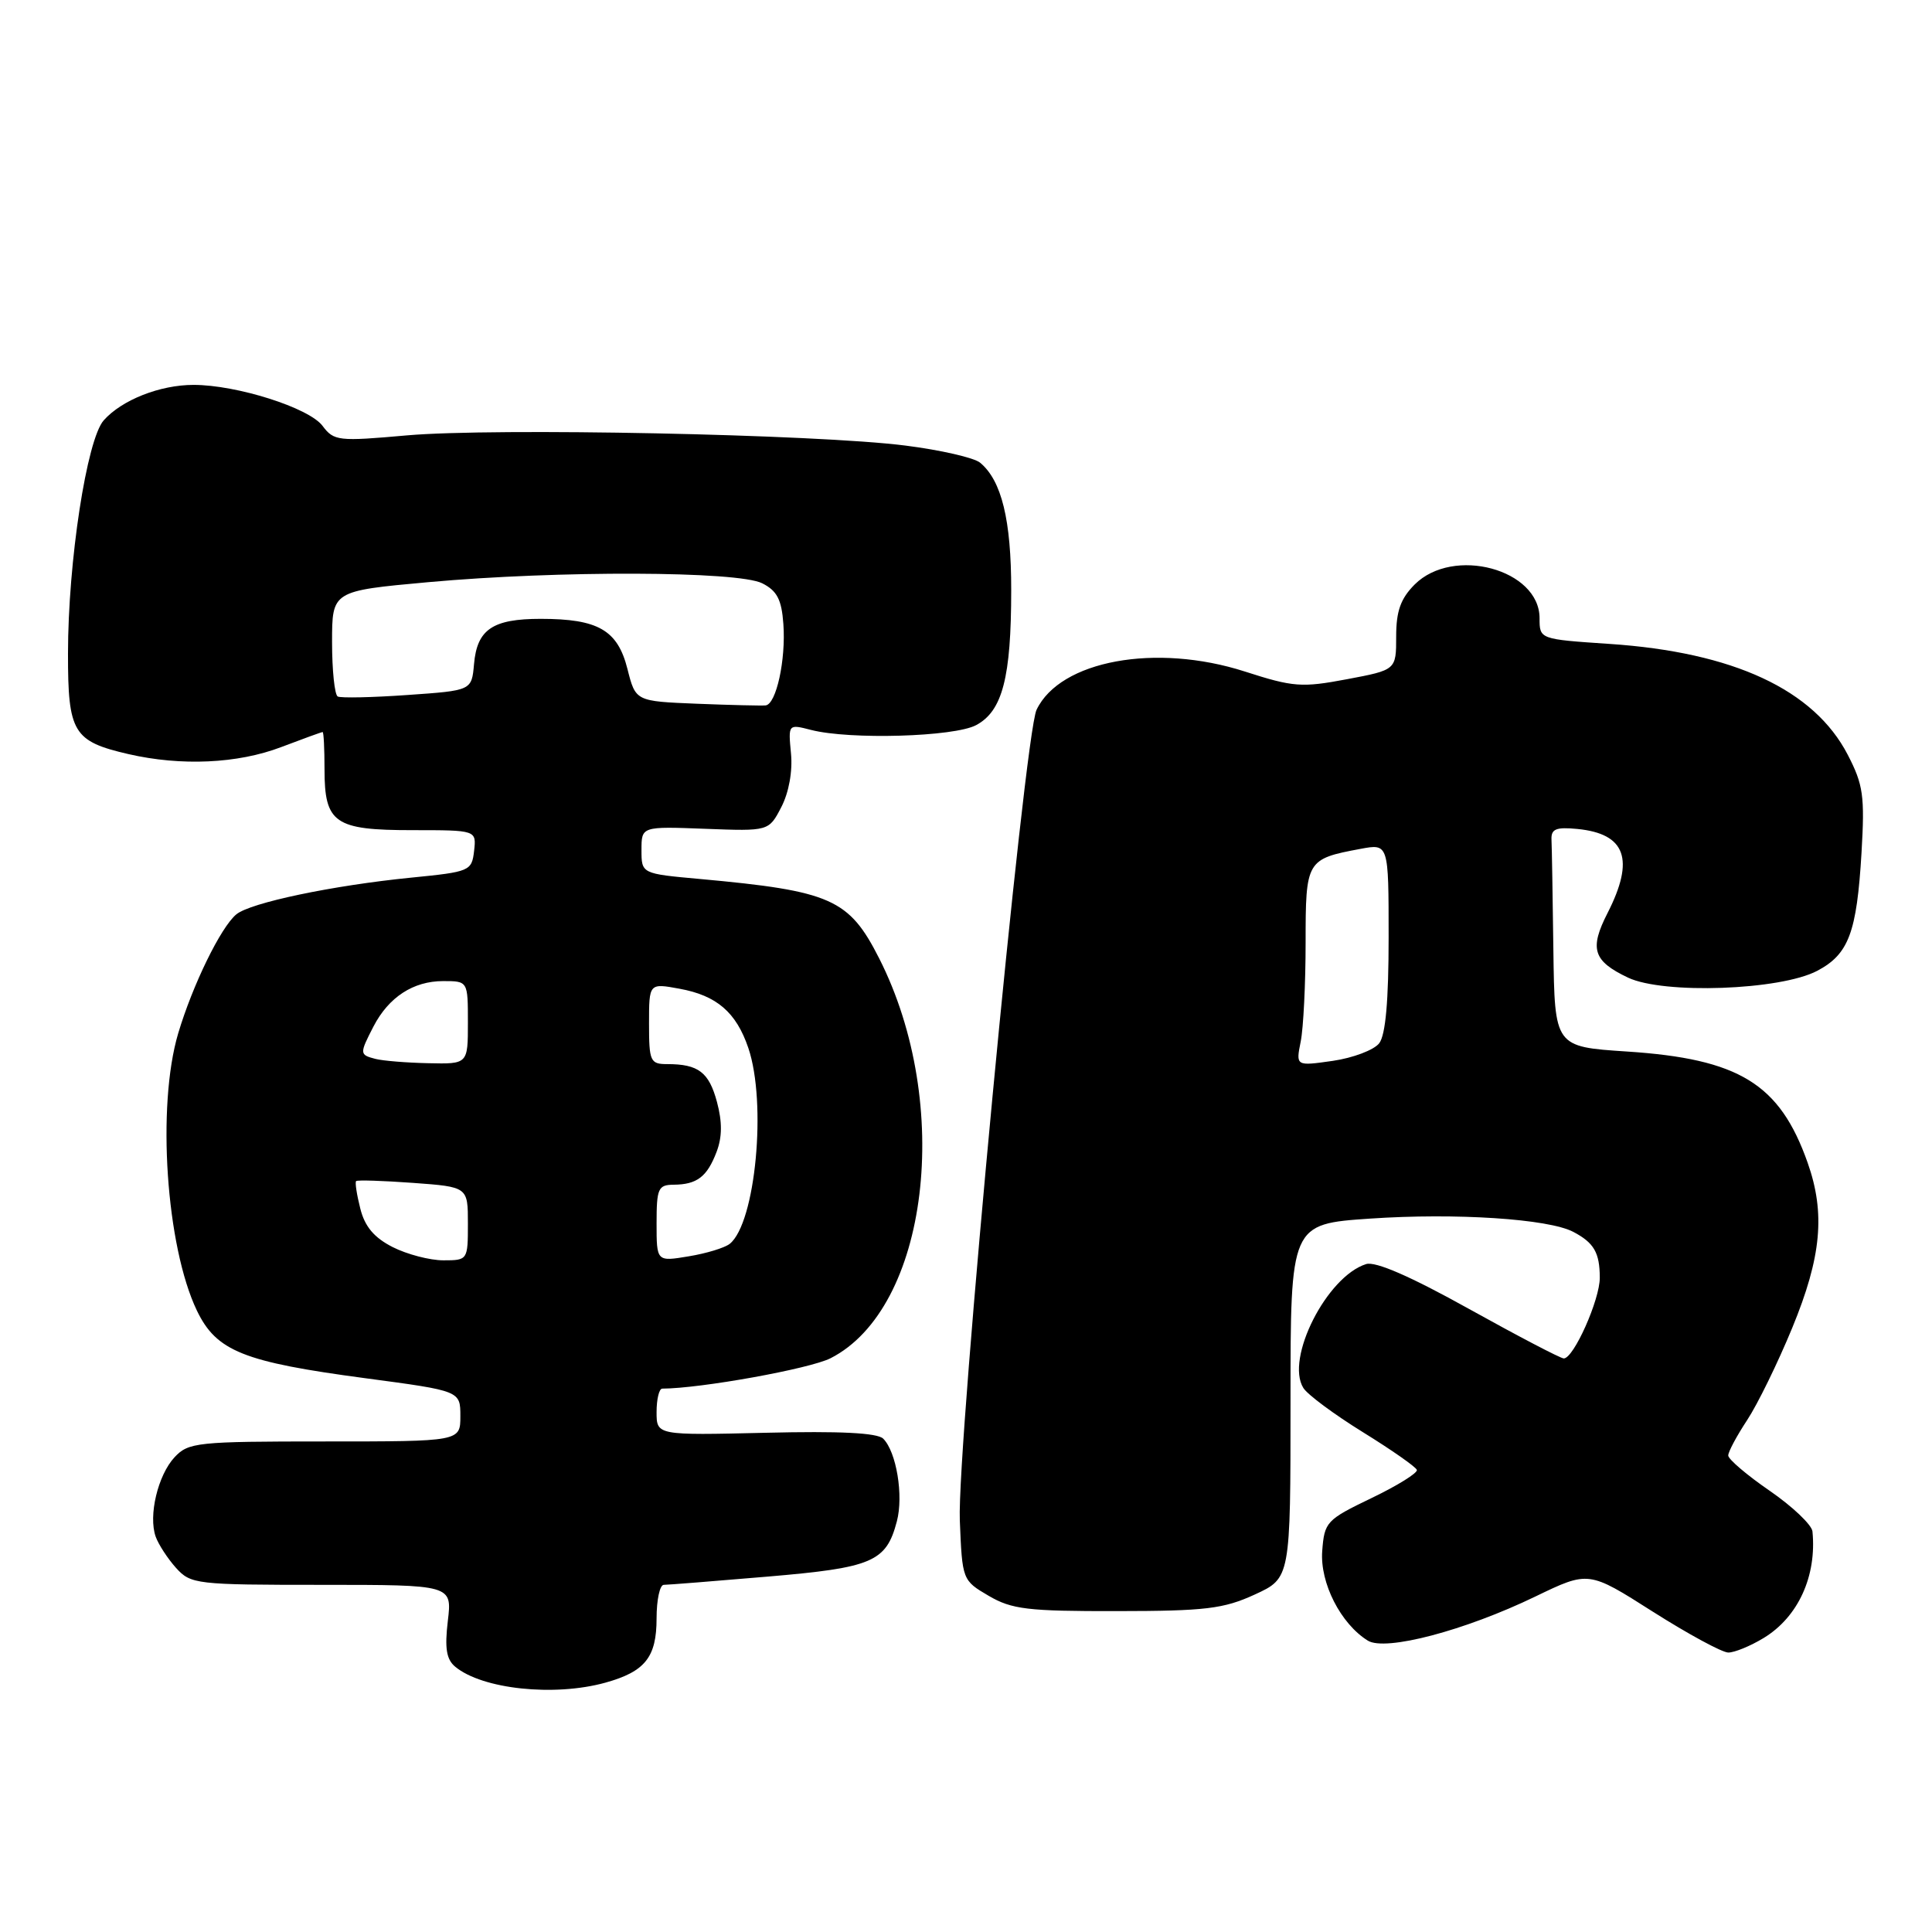 <?xml version="1.0" encoding="UTF-8" standalone="no"?>
<!DOCTYPE svg PUBLIC "-//W3C//DTD SVG 1.1//EN" "http://www.w3.org/Graphics/SVG/1.1/DTD/svg11.dtd" >
<svg xmlns="http://www.w3.org/2000/svg" xmlns:xlink="http://www.w3.org/1999/xlink" version="1.1" viewBox="0 0 256 256">
 <g >
 <path fill="currentColor"
d=" M 80.22 222.96 C 85.49 221.49 87.00 219.59 87.00 214.43 C 87.00 211.99 87.43 210.00 87.95 210.00 C 88.47 210.00 94.65 209.51 101.70 208.91 C 115.62 207.73 117.43 206.96 118.84 201.58 C 119.74 198.17 118.78 192.38 117.03 190.63 C 116.26 189.86 111.27 189.61 101.45 189.85 C 87.00 190.19 87.00 190.19 87.00 187.10 C 87.00 185.39 87.34 184.00 87.75 184.00 C 92.87 183.98 107.31 181.37 110.06 179.97 C 123.03 173.35 126.31 146.36 116.50 127.00 C 112.50 119.11 110.14 118.06 92.75 116.47 C 85.00 115.77 85.00 115.77 85.00 112.63 C 85.00 109.50 85.00 109.50 93.43 109.82 C 101.87 110.14 101.87 110.14 103.53 106.94 C 104.53 105.01 105.04 102.19 104.81 99.84 C 104.44 95.94 104.44 95.94 107.47 96.72 C 112.60 98.04 126.45 97.64 129.35 96.08 C 132.83 94.22 133.99 89.77 133.99 78.22 C 134.00 68.91 132.72 63.67 129.87 61.31 C 129.08 60.65 124.63 59.63 119.97 59.04 C 108.20 57.54 65.50 56.67 53.92 57.69 C 44.81 58.50 44.25 58.44 42.73 56.42 C 40.93 54.03 31.37 51.00 25.65 51.00 C 21.20 51.00 16.15 52.99 13.75 55.69 C 11.50 58.21 9.01 74.43 9.01 86.60 C 9.00 97.07 9.70 98.23 17.01 99.92 C 24.00 101.53 31.49 101.19 37.24 99.00 C 40.13 97.90 42.61 97.00 42.75 97.00 C 42.89 97.00 43.00 99.22 43.00 101.93 C 43.00 109.08 44.33 110.00 54.64 110.00 C 63.13 110.00 63.13 110.00 62.82 112.75 C 62.51 115.42 62.26 115.52 54.50 116.29 C 44.12 117.32 33.17 119.61 31.31 121.16 C 29.25 122.87 25.52 130.52 23.61 136.93 C 20.75 146.57 22.01 165.15 26.09 173.66 C 28.68 179.04 32.24 180.47 48.47 182.63 C 61.00 184.30 61.00 184.30 61.00 187.65 C 61.00 191.00 61.00 191.00 43.04 191.00 C 26.12 191.00 24.97 191.12 23.13 193.09 C 20.92 195.47 19.64 200.83 20.63 203.62 C 21.00 204.65 22.21 206.51 23.32 207.75 C 25.28 209.92 25.98 210.00 42.63 210.00 C 59.91 210.00 59.91 210.00 59.34 214.78 C 58.91 218.40 59.15 219.88 60.32 220.85 C 63.91 223.83 73.44 224.84 80.22 222.96 Z  M 233.70 217.04 C 238.27 214.26 240.74 208.85 240.16 202.92 C 240.07 202.05 237.53 199.63 234.50 197.54 C 231.47 195.46 229.00 193.35 229.00 192.86 C 229.00 192.36 230.13 190.26 231.50 188.18 C 232.88 186.09 235.57 180.59 237.48 175.95 C 241.35 166.56 241.89 160.77 239.52 154.06 C 235.83 143.61 230.46 140.30 215.55 139.33 C 206.00 138.70 206.00 138.70 205.83 125.85 C 205.74 118.78 205.63 112.21 205.58 111.25 C 205.52 109.84 206.18 109.57 209.00 109.84 C 215.42 110.47 216.64 113.86 213.01 120.98 C 210.58 125.73 211.09 127.34 215.72 129.54 C 220.43 131.77 235.90 131.22 240.79 128.64 C 244.96 126.44 246.03 123.59 246.66 113.00 C 247.10 105.47 246.90 103.99 244.83 100.00 C 240.36 91.38 229.69 86.42 213.25 85.32 C 204.00 84.70 204.00 84.70 204.00 81.92 C 204.00 75.43 192.56 72.35 187.45 77.45 C 185.59 79.32 185.00 80.97 185.00 84.34 C 185.00 88.77 185.00 88.77 178.48 90.00 C 172.49 91.13 171.37 91.05 164.95 88.98 C 153.15 85.19 140.47 87.52 137.35 94.05 C 135.71 97.49 126.79 191.71 127.18 201.45 C 127.50 209.35 127.52 209.41 131.00 211.45 C 134.07 213.25 136.17 213.50 148.00 213.48 C 159.72 213.47 162.13 213.18 166.25 211.29 C 171.00 209.11 171.00 209.11 171.00 185.65 C 171.00 162.19 171.00 162.19 181.56 161.47 C 192.90 160.70 205.18 161.50 208.47 163.23 C 211.21 164.67 211.97 165.98 211.98 169.29 C 212.00 172.20 208.52 180.00 207.21 180.00 C 206.79 180.00 201.15 177.05 194.67 173.45 C 186.91 169.13 182.25 167.10 181.01 167.50 C 175.80 169.15 170.29 180.03 172.70 183.91 C 173.24 184.79 176.79 187.42 180.59 189.77 C 184.39 192.12 187.61 194.37 187.74 194.77 C 187.87 195.17 185.17 196.85 181.74 198.50 C 175.75 201.38 175.49 201.66 175.20 205.53 C 174.89 209.75 177.65 215.16 181.24 217.39 C 183.56 218.84 194.09 216.07 203.46 211.54 C 210.50 208.14 210.50 208.14 219.00 213.55 C 223.68 216.52 228.18 218.96 229.00 218.97 C 229.82 218.98 231.94 218.11 233.70 217.04 Z  M 52.04 165.25 C 49.58 164.00 48.34 162.54 47.74 160.14 C 47.27 158.29 47.02 156.65 47.19 156.50 C 47.36 156.34 50.76 156.45 54.75 156.74 C 62.00 157.27 62.00 157.27 62.00 162.13 C 62.00 166.96 61.97 167.00 58.75 167.00 C 56.96 167.00 53.94 166.21 52.04 165.25 Z  M 87.00 162.09 C 87.00 157.48 87.21 157.00 89.25 156.98 C 92.35 156.96 93.69 155.94 94.95 152.63 C 95.70 150.67 95.71 148.65 95.00 146.01 C 93.94 142.07 92.54 141.00 88.42 141.00 C 86.16 141.00 86.00 140.64 86.00 135.63 C 86.00 130.27 86.00 130.27 90.03 131.01 C 94.97 131.91 97.55 134.13 99.16 138.87 C 101.62 146.14 100.12 162.05 96.70 164.81 C 96.04 165.34 93.59 166.09 91.25 166.47 C 87.00 167.18 87.00 167.18 87.00 162.09 Z  M 49.75 140.31 C 47.63 139.76 47.62 139.64 49.49 136.01 C 51.51 132.12 54.76 130.00 58.72 130.00 C 62.00 130.00 62.00 130.00 62.00 135.50 C 62.00 141.00 62.00 141.00 56.75 140.88 C 53.86 140.82 50.71 140.56 49.75 140.31 Z  M 92.36 93.25 C 84.22 92.92 84.22 92.92 83.14 88.64 C 81.84 83.49 79.26 82.00 71.64 82.00 C 65.27 82.00 63.21 83.40 62.81 88.00 C 62.50 91.50 62.50 91.50 54.00 92.09 C 49.33 92.42 45.16 92.51 44.75 92.29 C 44.34 92.06 44.00 88.83 44.00 85.09 C 44.00 78.30 44.00 78.30 56.75 77.14 C 73.95 75.58 97.77 75.66 101.00 77.29 C 102.96 78.28 103.57 79.44 103.80 82.68 C 104.15 87.41 102.86 93.31 101.45 93.47 C 100.93 93.52 96.84 93.43 92.36 93.25 Z  M 172.35 138.01 C 172.71 136.22 173.00 130.32 173.00 124.91 C 173.00 114.00 173.10 113.82 180.27 112.48 C 184.00 111.78 184.00 111.78 184.00 124.20 C 184.00 132.60 183.60 137.14 182.75 138.24 C 182.06 139.13 179.29 140.18 176.60 140.57 C 171.70 141.27 171.70 141.27 172.35 138.01 Z "/>
</g>
</svg>